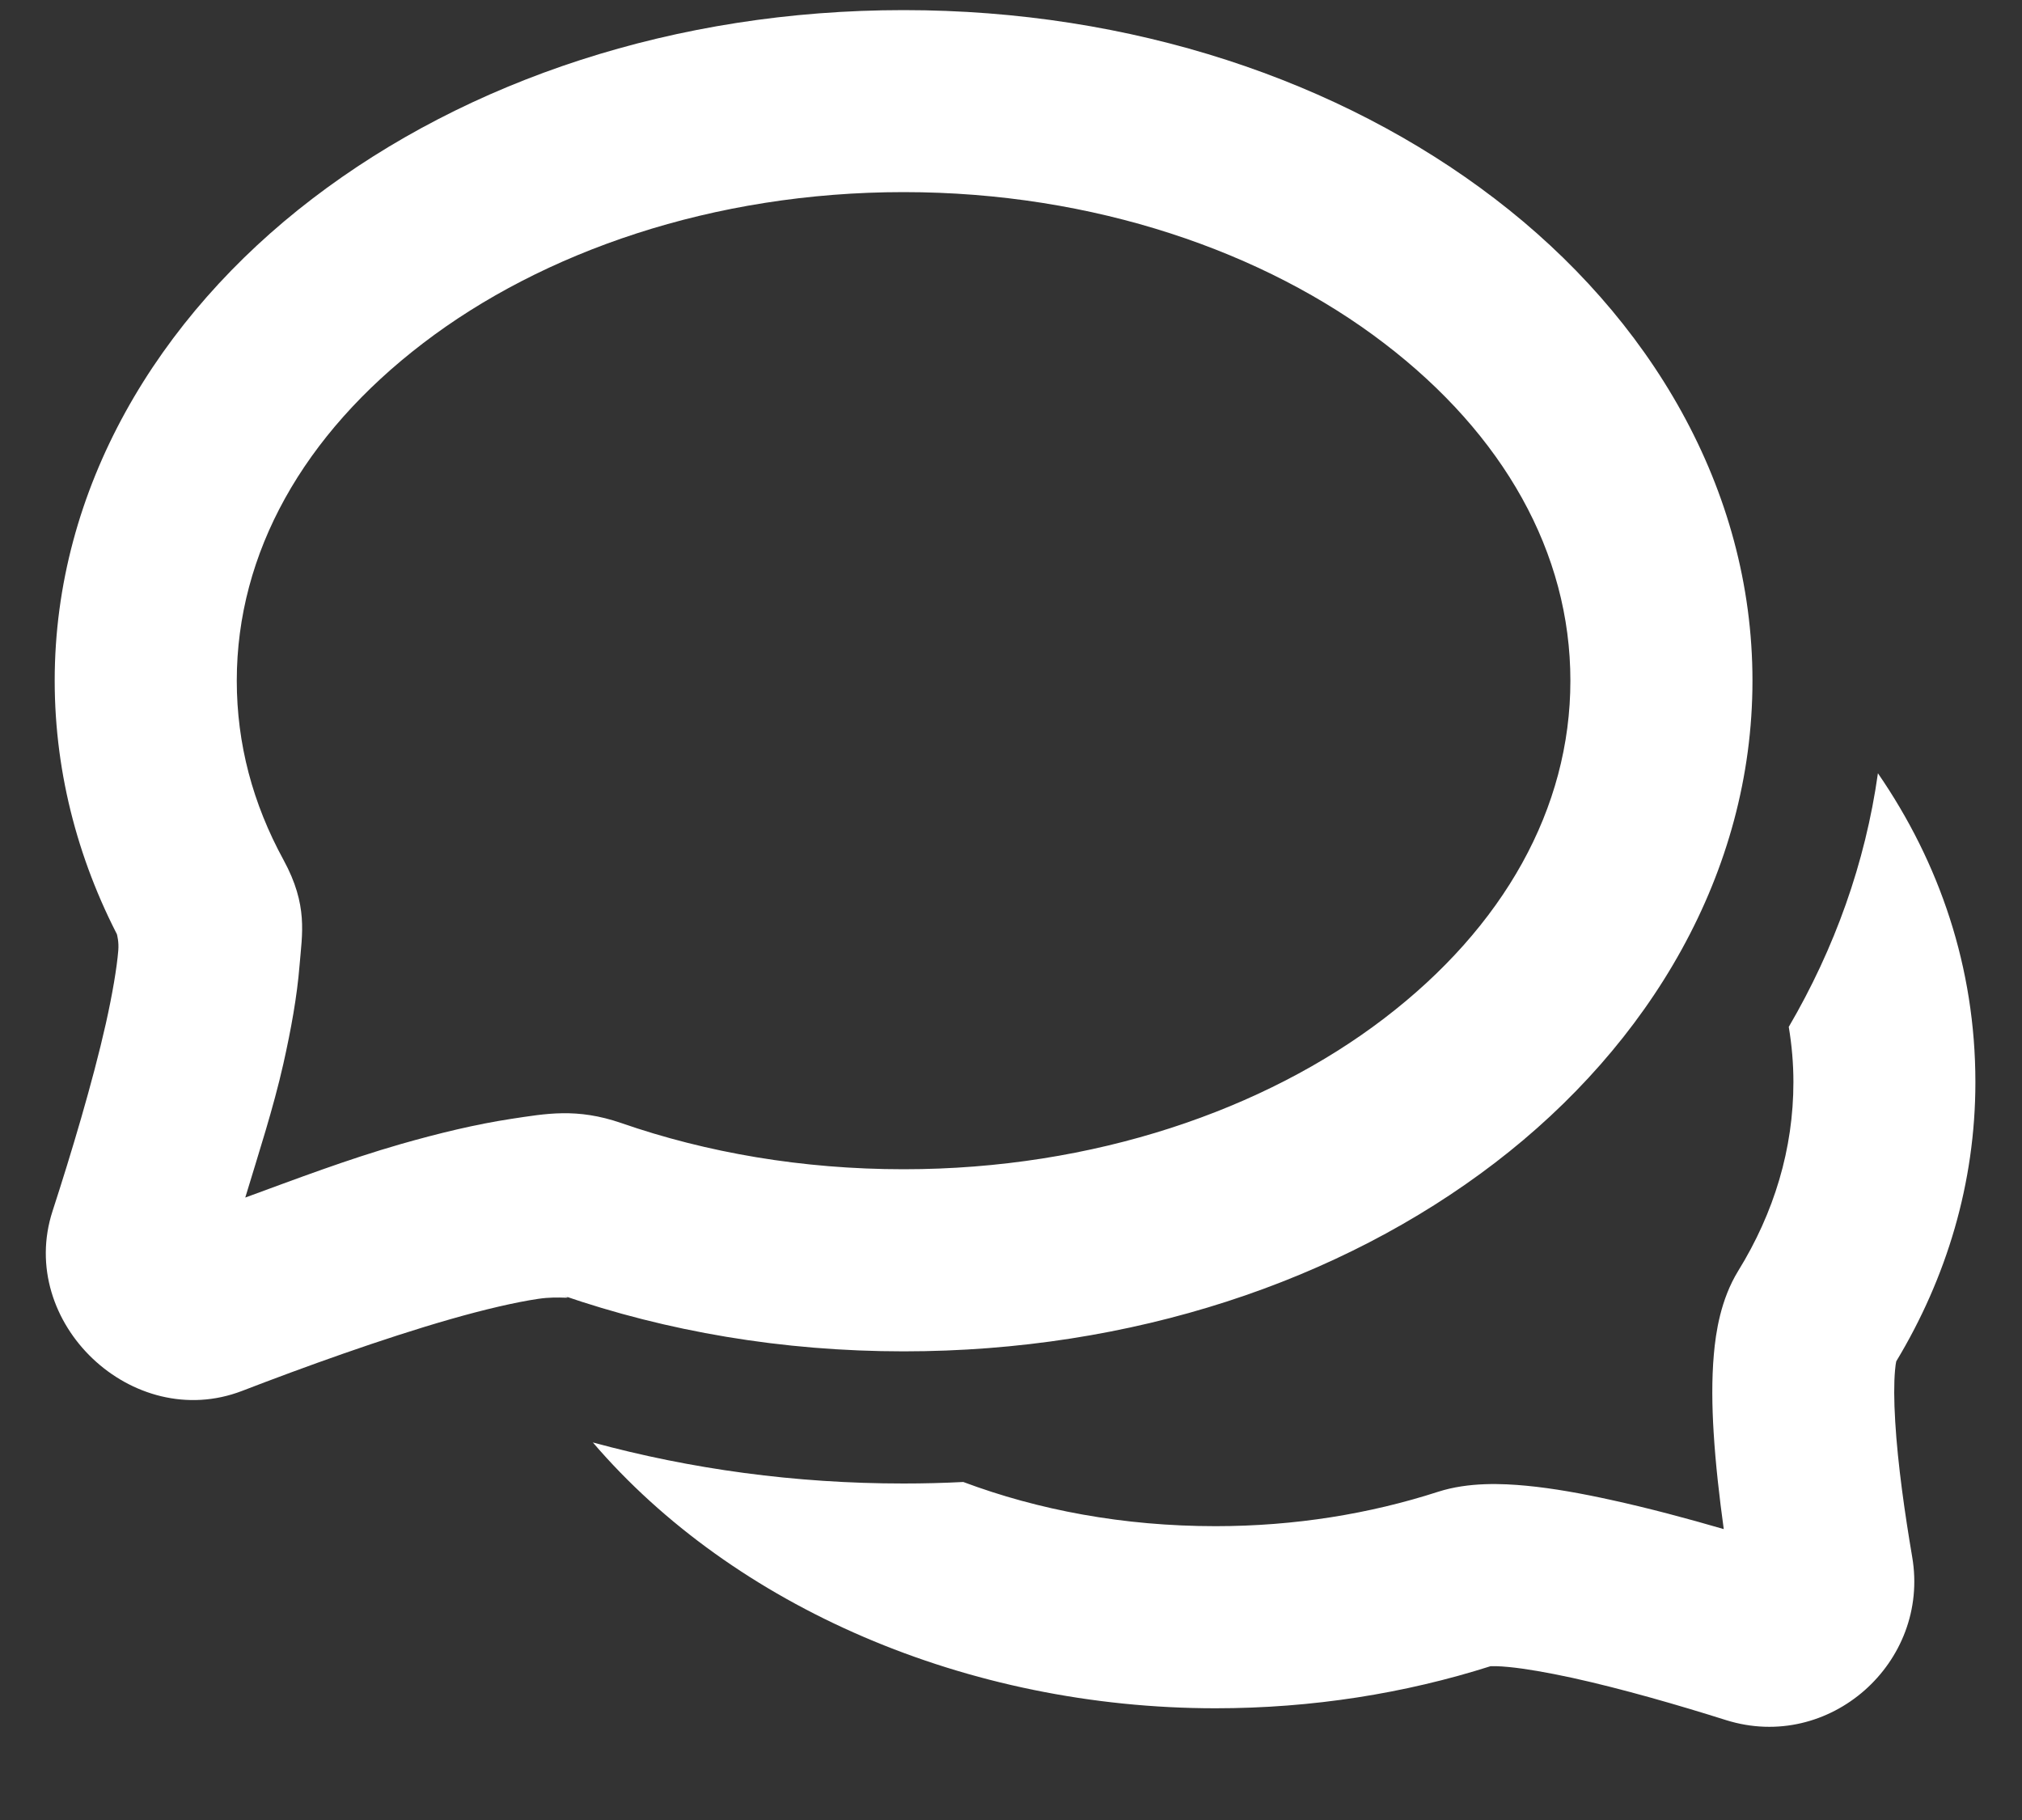 <?xml version="1.0" encoding="UTF-8" standalone="no"?>
<svg
   xmlns:dc="http://purl.org/dc/elements/1.1/"
   xmlns:cc="http://creativecommons.org/ns#"
   xmlns:rdf="http://www.w3.org/1999/02/22-rdf-syntax-ns#"
   xmlns:svg="http://www.w3.org/2000/svg"
   xmlns="http://www.w3.org/2000/svg"
   xmlns:sodipodi="http://sodipodi.sourceforge.net/DTD/sodipodi-0.dtd"
   xmlns:inkscape="http://www.inkscape.org/namespaces/inkscape"
   inkscape:version="1.0 (4035a4fb49, 2020-05-01)"
   sodipodi:docname="mail.svg"
   id="svg315"
   version="1.1"
   fill="none"
   viewBox="0 0 20 18"
   height="18"
   width="20">
  <rect x="0" y="0" width="20" height="18" fill="#333333" stroke="none"/>
  <defs
     id="defs319" />
  <sodipodi:namedview
     inkscape:current-layer="svg315"
     inkscape:window-maximized="0"
     inkscape:window-y="0"
     inkscape:window-x="0"
     inkscape:cy="6.8219284"
     inkscape:cx="1.7693679"
     inkscape:zoom="8.3477884"
     showgrid="false"
     id="namedview317"
     inkscape:window-height="480"
     inkscape:window-width="708"
     inkscape:pageshadow="2"
     inkscape:pageopacity="0"
     guidetolerance="10"
     gridtolerance="10"
     objecttolerance="10"
     borderopacity="1"
     bordercolor="#666666"
     pagecolor="#ffffff" />
  <g
     style="opacity:1"
     id="g323">
    <path
       id="path325"
       d="m 18.575,7.647 c -0.125,0.889 -0.429,1.734 -0.882,2.509 0.03,0.18 0.046,0.363 0.046,0.546 0,0.66 -0.191,1.292 -0.546,1.867 -0.174,0.283 -0.222,0.609 -0.241,0.826 -0.022,0.247 -0.018,0.516 -0.002,0.773 0.019,0.313 0.057,0.643 0.1,0.955 -0.357,-0.104 -0.745,-0.208 -1.112,-0.288 -0.285,-0.063 -0.576,-0.116 -0.842,-0.141 -0.232,-0.022 -0.568,-0.038 -0.872,0.06 -0.675,0.218 -1.417,0.34 -2.2,0.34 -0.915,0 -1.756,-0.16 -2.496,-0.437 -0.195,0.01 -0.392,0.015 -0.591,0.015 -1.074,0 -2.107,-0.143 -3.073,-0.406 1.393,1.625 3.701,2.629 6.16,2.629 0.956,0 1.873,-0.147 2.719,-0.416 0.001,0 0.003,-10e-5 0.005,-10e-5 0.019,-5e-4 0.073,-0.002 0.175,0.008 0.165,0.016 0.378,0.053 0.628,0.107 0.497,0.109 1.062,0.273 1.521,0.418 1.024,0.321 2.02,-0.57 1.842,-1.613 -0.072,-0.423 -0.143,-0.916 -0.168,-1.338 -0.013,-0.212 -0.013,-0.383 -0.002,-0.507 0.004,-0.044 0.008,-0.073 0.012,-0.09 0.497,-0.824 0.783,-1.762 0.783,-2.761 0,-1.134 -0.354,-2.169 -0.964,-3.055 z"
       style="color:#000000;font-style:normal;font-variant:normal;font-weight:normal;font-stretch:normal;font-size:medium;line-height:normal;font-family:sans-serif;font-variant-ligatures:normal;font-variant-position:normal;font-variant-caps:normal;font-variant-numeric:normal;font-variant-alternates:normal;font-variant-east-asian:normal;font-feature-settings:normal;font-variation-settings:normal;text-indent:0;text-align:start;text-decoration:none;text-decoration-line:none;text-decoration-style:solid;text-decoration-color:#000000;letter-spacing:normal;word-spacing:normal;text-transform:none;writing-mode:lr-tb;direction:ltr;text-orientation:mixed;dominant-baseline:auto;baseline-shift:baseline;text-anchor:start;white-space:normal;shape-padding:0;shape-margin:0;inline-size:0;clip-rule:evenodd;display:inline;overflow:visible;visibility:visible;isolation:auto;mix-blend-mode:normal;color-interpolation:sRGB;color-interpolation-filters:linearRGB;solid-color:#000000;solid-opacity:1;vector-effect:none;fill:#ffffff;fill-opacity:1;fill-rule:evenodd;stroke-width:1;stroke-linecap:butt;stroke-linejoin:miter;stroke-miterlimit:4;stroke-dasharray:none;stroke-dashoffset:0;stroke-opacity:1.0;color-rendering:auto;image-rendering:auto;shape-rendering:auto;text-rendering:auto;enable-background:accumulate;stop-color:#000000;stop-opacity:1;stroke:none;" />
    <path
       id="path327"
       d="M 18.258 6.305 L 18.08 7.578 C 17.965 8.4 17.684 9.182 17.262 9.904 L 17.17 10.061 L 17.199 10.238 C 17.225 10.392 17.238 10.547 17.238 10.701 C 17.238 11.265 17.078 11.803 16.768 12.307 C 16.524 12.701 16.475 13.104 16.453 13.35 C 16.428 13.634 16.435 13.924 16.451 14.197 C 16.456 14.285 16.471 14.371 16.479 14.459 C 16.332 14.422 16.19 14.378 16.045 14.346 C 15.748 14.28 15.44 14.224 15.145 14.195 C 14.89 14.171 14.492 14.141 14.07 14.277 C 13.446 14.479 12.754 14.594 12.023 14.594 C 11.166 14.594 10.387 14.444 9.705 14.188 L 9.607 14.15 L 9.504 14.156 C 9.317 14.165 9.128 14.17 8.938 14.17 C 7.908 14.17 6.919 14.033 5.996 13.781 L 4.426 13.352 L 5.484 14.59 C 6.989 16.345 9.428 17.393 12.023 17.393 C 12.978 17.393 13.888 17.234 14.744 16.977 C 14.791 16.962 14.848 16.968 14.895 16.953 L 14.748 16.977 L 14.756 16.977 L 14.762 16.977 C 14.779 16.976 14.794 16.975 14.875 16.982 C 15.008 16.995 15.207 17.028 15.443 17.08 L 15.445 17.08 C 15.917 17.184 16.472 17.345 16.924 17.486 C 18.288 17.914 19.647 16.707 19.408 15.312 C 19.338 14.9 19.27 14.419 19.246 14.029 C 19.234 13.833 19.235 13.679 19.242 13.596 C 19.245 13.569 19.248 13.554 19.248 13.553 L 19.184 13.721 C 19.723 12.826 20.039 11.795 20.039 10.701 C 20.039 9.463 19.648 8.324 18.986 7.363 L 18.258 6.305 z M 18.559 9.176 C 18.738 9.679 19.039 10.134 19.039 10.701 C 19.039 11.605 18.782 12.45 18.328 13.203 L 18.281 13.281 L 18.264 13.371 C 18.258 13.404 18.251 13.45 18.246 13.508 C 18.232 13.671 18.234 13.861 18.248 14.09 C 18.275 14.544 18.348 15.049 18.422 15.482 C 18.54 16.174 17.906 16.747 17.223 16.533 C 16.755 16.386 16.18 16.218 15.658 16.104 C 15.396 16.046 15.169 16.007 14.973 15.988 L 14.971 15.986 C 14.855 15.975 14.776 15.976 14.748 15.977 L 14.744 15.977 L 14.666 15.977 L 14.592 16 C 13.796 16.254 12.928 16.393 12.023 16.393 C 10.398 16.393 8.971 15.806 7.746 15.012 C 8.149 15.052 8.522 15.17 8.938 15.17 C 9.137 15.17 9.335 15.164 9.531 15.154 C 10.288 15.417 11.116 15.594 12.023 15.594 C 12.858 15.594 13.654 15.463 14.379 15.229 C 14.566 15.168 14.84 15.171 15.049 15.191 C 15.283 15.214 15.557 15.262 15.83 15.322 C 16.181 15.4 16.56 15.502 16.91 15.604 L 17.652 15.818 L 17.545 15.053 C 17.502 14.75 17.467 14.433 17.449 14.139 C 17.435 13.896 17.431 13.647 17.449 13.438 C 17.466 13.25 17.514 13.003 17.619 12.832 C 18.018 12.186 18.238 11.458 18.238 10.701 C 18.238 10.534 18.219 10.37 18.197 10.205 C 18.373 9.884 18.431 9.518 18.559 9.176 z "
       style="color:#000000;font-style:normal;font-variant:normal;font-weight:normal;font-stretch:normal;font-size:medium;line-height:normal;font-family:sans-serif;font-variant-ligatures:normal;font-variant-position:normal;font-variant-caps:normal;font-variant-numeric:normal;font-variant-alternates:normal;font-variant-east-asian:normal;font-feature-settings:normal;font-variation-settings:normal;text-indent:0;text-align:start;text-decoration:none;text-decoration-line:none;text-decoration-style:solid;text-decoration-color:#000000;letter-spacing:normal;word-spacing:normal;text-transform:none;writing-mode:lr-tb;direction:ltr;text-orientation:mixed;dominant-baseline:auto;baseline-shift:baseline;text-anchor:start;white-space:normal;shape-padding:0;shape-margin:0;inline-size:0;clip-rule:evenodd;display:inline;overflow:visible;visibility:visible;isolation:auto;mix-blend-mode:normal;color-interpolation:sRGB;color-interpolation-filters:linearRGB;solid-color:#000000;solid-opacity:1;vector-effect:none;fill-opacity:1;fill-rule:evenodd;stroke-width:1;stroke-linecap:butt;stroke-linejoin:miter;stroke-miterlimit:4;stroke-dasharray:none;stroke-dashoffset:0;stroke-opacity:1.0;color-rendering:auto;image-rendering:auto;shape-rendering:auto;text-rendering:auto;enable-background:accumulate;stop-color:#000000;stop-opacity:1;stroke:none;" />
  </g>
  <path
     id="path331"
     d="M 8.938 0.1 C 6.681 0.1 4.622 0.793 3.09 1.965 C 1.558 3.136 0.541 4.831 0.541 6.732 C 0.541 7.671 0.789 8.57 1.225 9.369 C 1.097 9.135 1.184 9.23 1.17 9.4 C 1.156 9.571 1.112 9.832 1.047 10.123 C 0.916 10.705 0.704 11.41 0.52 11.977 C 0.161 13.08 1.311 14.173 2.395 13.756 C 3.002 13.522 3.784 13.239 4.455 13.047 C 4.79 12.951 5.099 12.879 5.322 12.846 C 5.545 12.812 5.705 12.86 5.557 12.809 C 6.595 13.168 7.738 13.365 8.938 13.365 C 11.194 13.365 13.253 12.674 14.785 11.502 C 16.317 10.33 17.334 8.633 17.334 6.732 C 17.334 4.831 16.317 3.136 14.785 1.965 C 13.253 0.793 11.194 0.1 8.938 0.1 z M 8.938 1.9 C 10.822 1.9 12.51 2.491 13.691 3.395 C 14.873 4.298 15.533 5.467 15.533 6.732 C 15.533 7.997 14.873 9.169 13.691 10.072 C 12.51 10.975 10.822 11.564 8.938 11.564 C 7.936 11.564 6.989 11.4 6.145 11.107 C 5.704 10.955 5.401 11.014 5.055 11.066 C 4.708 11.119 4.342 11.207 3.961 11.316 C 3.432 11.468 2.928 11.66 2.426 11.844 C 2.559 11.403 2.702 10.967 2.803 10.52 C 2.879 10.18 2.938 9.857 2.963 9.547 C 2.988 9.237 3.049 8.954 2.805 8.506 C 2.5 7.948 2.342 7.357 2.342 6.732 C 2.342 5.467 3.002 4.298 4.184 3.395 C 5.365 2.491 7.053 1.9 8.938 1.9 z "
     style="color:#000000;font-style:normal;font-variant:normal;font-weight:normal;font-stretch:normal;font-size:medium;line-height:normal;font-family:sans-serif;font-variant-ligatures:normal;font-variant-position:normal;font-variant-caps:normal;font-variant-numeric:normal;font-variant-alternates:normal;font-variant-east-asian:normal;font-feature-settings:normal;font-variation-settings:normal;text-indent:0;text-align:start;text-decoration:none;text-decoration-line:none;text-decoration-style:solid;text-decoration-color:#000000;letter-spacing:normal;word-spacing:normal;text-transform:none;writing-mode:lr-tb;direction:ltr;text-orientation:mixed;dominant-baseline:auto;baseline-shift:baseline;text-anchor:start;white-space:normal;shape-padding:0;shape-margin:0;inline-size:0;clip-rule:nonzero;display:inline;overflow:visible;visibility:visible;isolation:auto;mix-blend-mode:normal;color-interpolation:sRGB;color-interpolation-filters:linearRGB;solid-color:#000000;solid-opacity:1;vector-effect:none;fill:#ffffff;fill-opacity:1;fill-rule:nonzero;stroke:none;stroke-width:1.8;stroke-linecap:butt;stroke-linejoin:miter;stroke-miterlimit:4;stroke-dasharray:none;stroke-dashoffset:0;stroke-opacity:1;color-rendering:auto;image-rendering:auto;shape-rendering:auto;text-rendering:auto;enable-background:accumulate;stop-color:#000000;stop-opacity:1;opacity:1" />
</svg>
